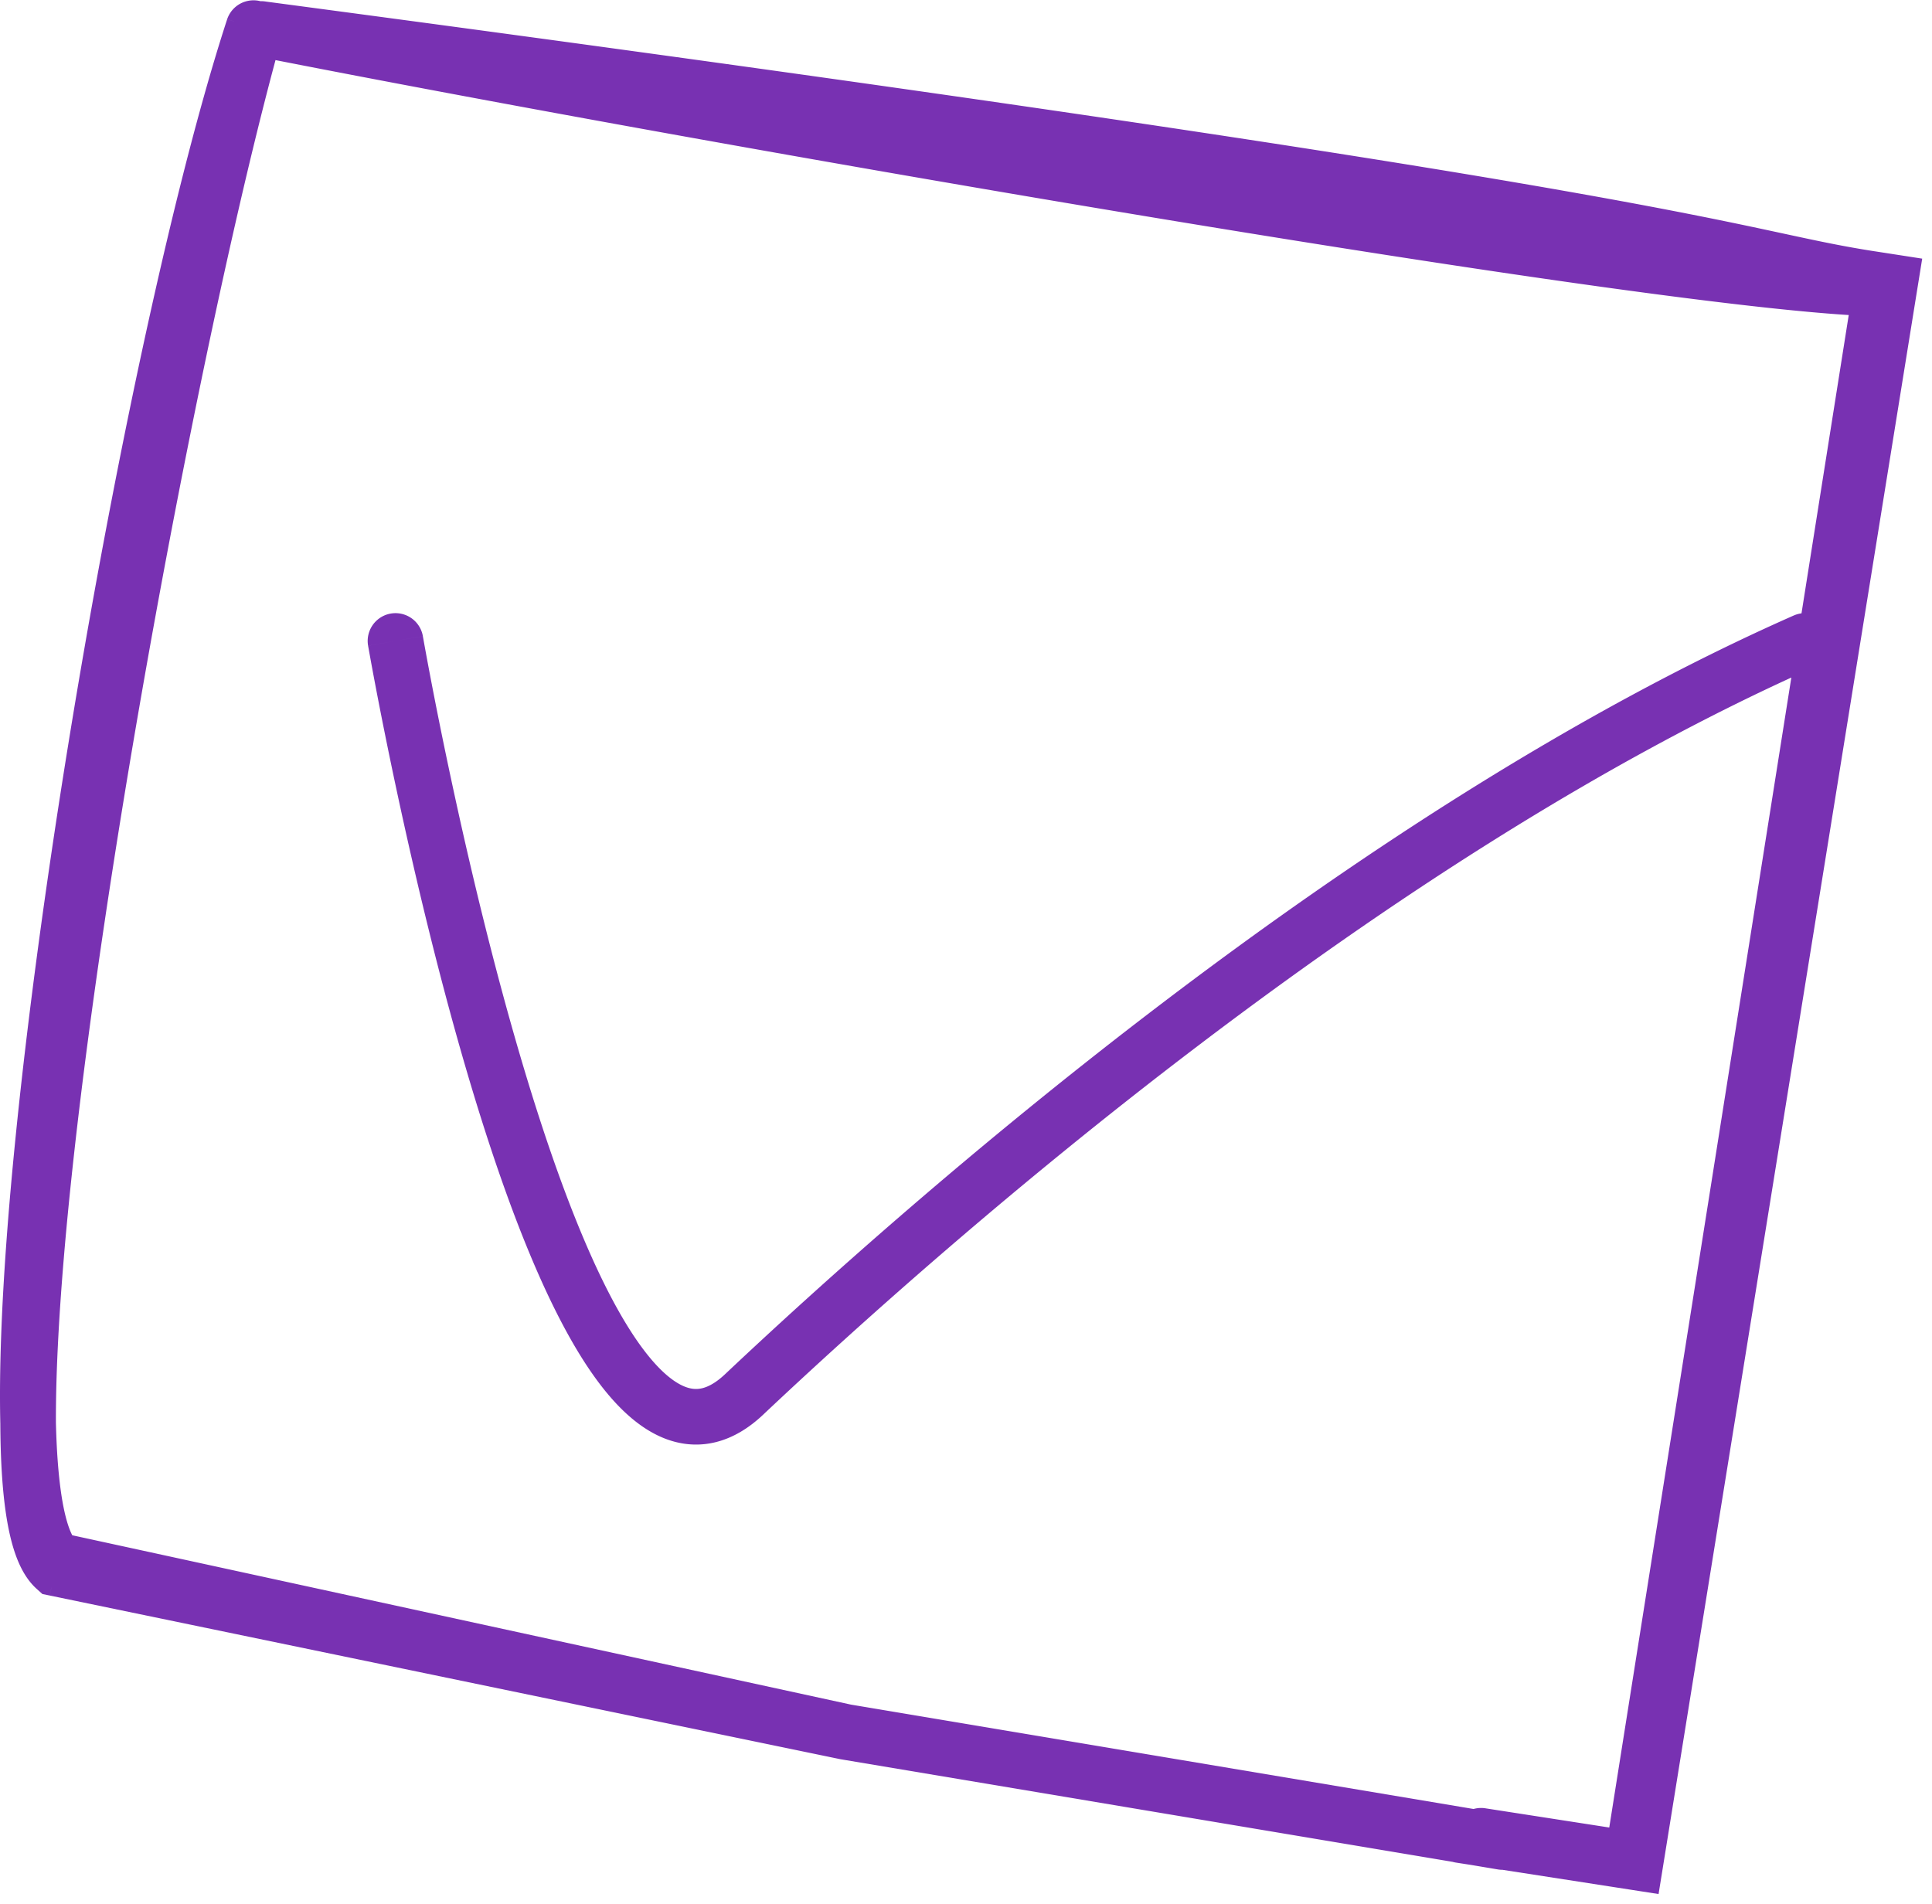 <svg width="139" height="137" fill="none" xmlns="http://www.w3.org/2000/svg"><path d="M19.204.127a2 2 0 10-.775 3.924l.775-3.924zm116.133 20.638l1.975.313.361-2.28-2.308-.033-.028 2zm-17.893 113.013l-.306 1.976 1.97.306.312-1.969-1.976-.313zm-10.58-3.666a1.999 1.999 0 10-.614 3.952l.614-3.952zM19.082.106a2 2 0 00-.527 3.966l.527-3.966zm115.485 19.95l-.306 1.976.306-1.976zM117.67 134l-.307 1.976 1.965.305.317-1.963-1.975-.318zm-12.299-3.933a2 2 0 10-.614 3.953l.614-3.953zM136 20.278l1.975.319.32-1.987-1.988-.308-.307 1.976zM19.996 3.678a2 2 0 10-3.858-1.054l3.858 1.054zM3.983 112.845l-1.333 1.49.4.359.528.109.405-1.958zm56.453 13.73a2 2 0 00.811-3.917l-.81 3.917zM20.147 2.621a2 2 0 00-3.802-1.242l3.802 1.242zM4.074 112.269L2.74 113.76l.393.352.516.112.425-1.955zm56.77 12.347l-.425 1.955.047.01.047.008.33-1.973zm46.926 9.896a2 2 0 00.661-3.945l-.661 3.945zm-54.237-34.176l-1.372-1.455 1.372 1.455zm77.132-52.387a2 2 0 10-1.616-3.659l1.616 3.659zm-100.24-2.172a2 2 0 10-3.942.684l3.941-.684zM18.428 4.051c16.347 3.226 41.838 7.846 65.075 11.686 23.148 3.826 44.299 6.92 51.804 7.028l.057-4c-7.13-.102-27.916-3.125-51.208-6.974C60.954 7.956 35.504 3.343 19.204.127l-.775 3.924zM133.36 20.452l-17.892 113.013 3.951.626 17.892-113.013-3.951-.626zm-15.61 111.349l-10.887-1.689-.614 3.952 10.888 1.69.613-3.953zM18.555 4.071C123.79 18.05 123.192 20.315 134.261 22.033l.613-3.952c-10.706-1.662-10.595-4-115.792-17.974l-.527 3.966zm99.422 127.953l-12.606-1.957-.614 3.953 12.606 1.956.614-3.952zm16.284-109.992l1.432.223.614-3.953-1.433-.222-.613 3.952zm-.236-2.072l-18.329 113.722 3.949.636 18.33-113.721-3.95-.637zM16.138 2.624C12.302 16.664 7.014 42.6 3.56 65.807 1.834 77.41.557 88.387.156 96.885c-.2 4.241-.186 7.931.117 10.799.152 1.432.382 2.723.721 3.802.326 1.036.822 2.104 1.656 2.849l2.667-2.981c-.044-.039-.264-.297-.507-1.069-.23-.73-.422-1.733-.559-3.022-.272-2.572-.296-6.031-.1-10.19.393-8.3 1.647-19.127 3.366-30.678 3.438-23.102 8.698-48.875 12.48-62.717l-3.86-1.054zM3.578 114.803l56.858 11.772.811-3.917L4.39 110.886l-.811 3.917zM16.345 1.379C11.85 15.142 6.535 41.276 3.219 64.7 1.56 76.424.392 87.54.082 96.146c-.155 4.295-.098 8.03.236 10.929.167 1.447.41 2.747.757 3.832.333 1.039.834 2.109 1.665 2.853l2.667-2.981c-.045-.041-.27-.306-.523-1.094-.238-.743-.442-1.762-.592-3.069-.301-2.608-.364-6.115-.213-10.326.303-8.409 1.45-19.37 3.101-31.03 3.304-23.343 8.581-49.207 12.967-62.64l-3.802-1.24zm44.168 125.21l47.257 7.923.661-3.945-47.257-7.923-.661 3.945zm-5.608-24.798c13.456-12.688 44.67-40.11 75.76-53.842l-1.616-3.66C97.287 58.32 65.65 86.162 52.161 98.882l2.744 2.91zM28.454 46.119l-1.97.343v.003a.8.8 0 00.002.01l.006.038.026.147.102.564c.089.493.221 1.211.394 2.12.346 1.817.855 4.396 1.508 7.451 1.305 6.103 3.19 14.13 5.505 21.776 2.298 7.59 5.08 15.01 8.238 19.76 1.556 2.341 3.405 4.349 5.608 5.191 1.154.441 2.39.555 3.647.238 1.235-.311 2.362-1.004 3.385-1.969l-2.744-2.91c-.66.623-1.203.896-1.618 1-.393.1-.788.078-1.242-.095-1.01-.386-2.278-1.523-3.705-3.669-2.807-4.224-5.453-11.152-7.74-18.705-2.27-7.497-4.13-15.405-5.422-21.453a333.12 333.12 0 01-1.49-7.363 240.336 240.336 0 01-.518-2.808l-.001-.009v-.001l-1.971.341zM3.649 114.224l56.77 12.347.85-3.909-56.77-12.347-.85 3.909z" fill="#7831B2"/></svg>